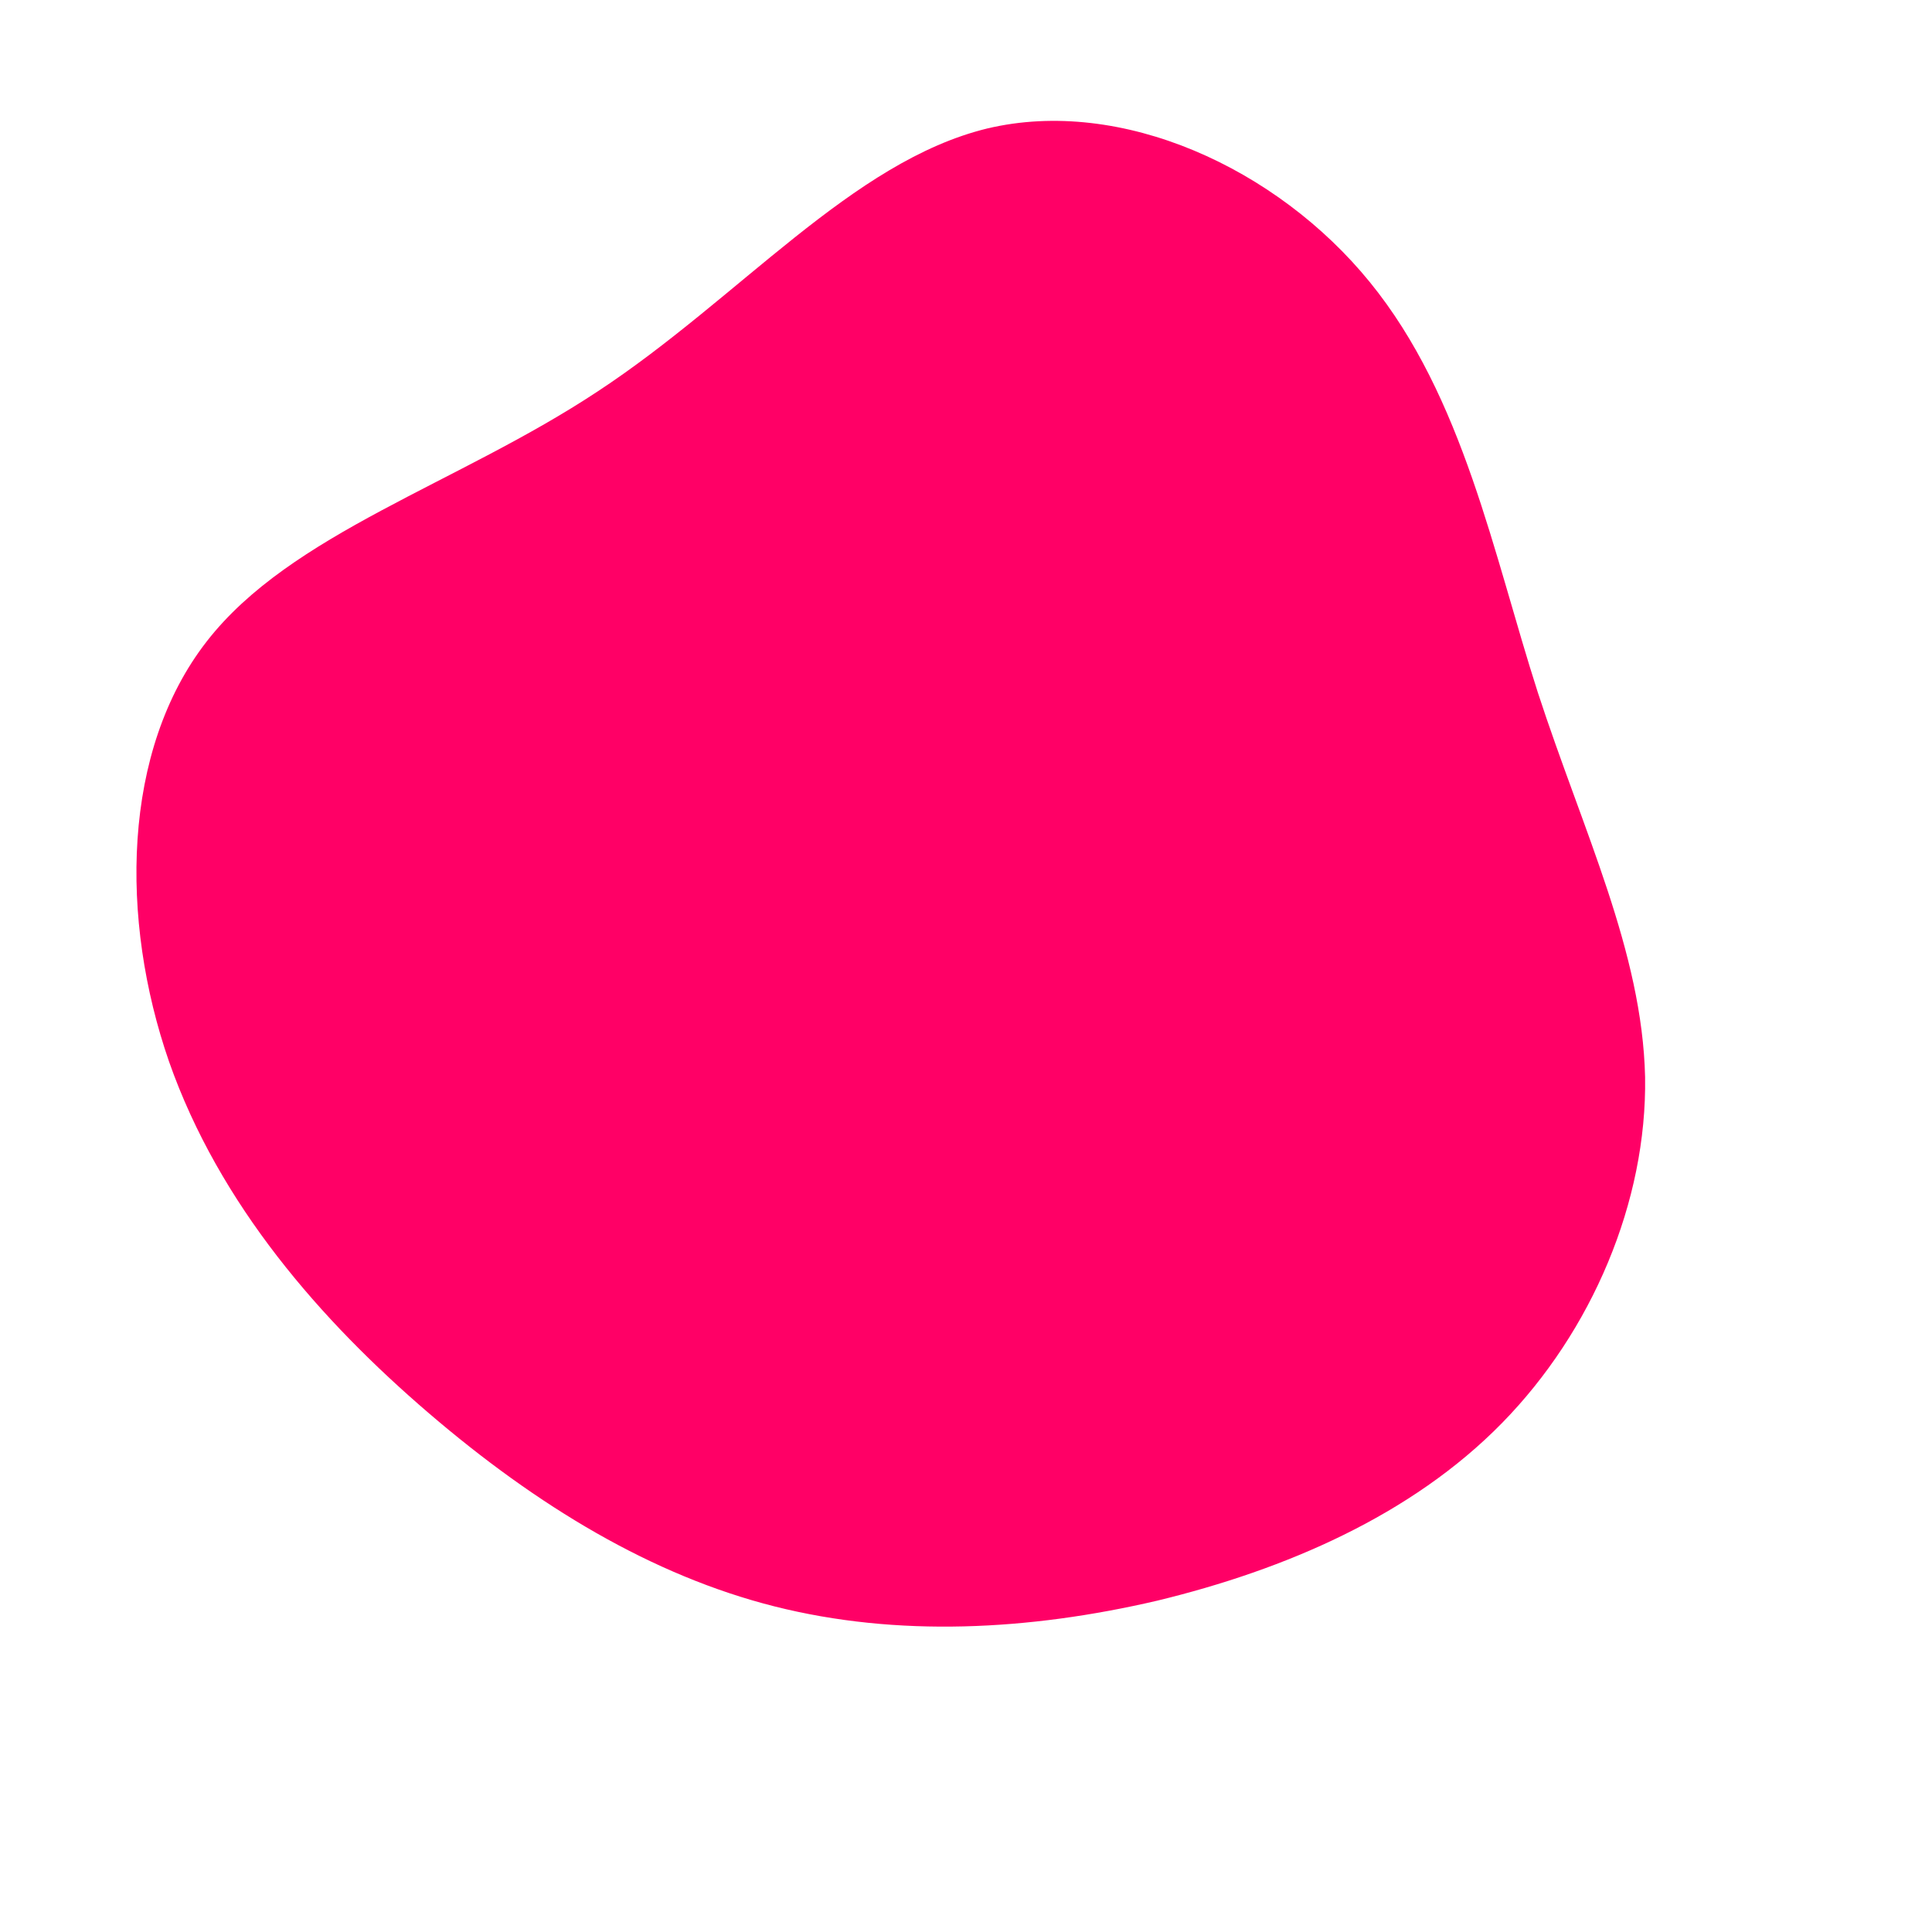 <?xml version="1.0" standalone="no"?>
<svg viewBox="0 0 200 200" xmlns="http://www.w3.org/2000/svg">
  <path fill="#FF0066" d="M41.8,-70.8C51.5,-58.9,54.6,-42.6,59.2,-28.3C63.9,-13.9,70,-1.5,70.3,11.5C70.5,24.4,64.8,37.8,55.5,47.3C46.1,56.9,33,62.5,19.8,65.7C6.5,68.8,-7.1,69.5,-19.8,66.3C-32.5,63.1,-44.4,55.9,-55.6,46.3C-66.8,36.7,-77.3,24.7,-82.5,9.9C-87.6,-4.8,-87.4,-22.3,-78.6,-33.6C-69.9,-44.8,-52.6,-49.9,-38.1,-59.5C-23.5,-69.1,-11.8,-83.3,2.2,-86.7C16.1,-90,32.2,-82.6,41.8,-70.8Z" transform="translate(100 100)" />
</svg>
